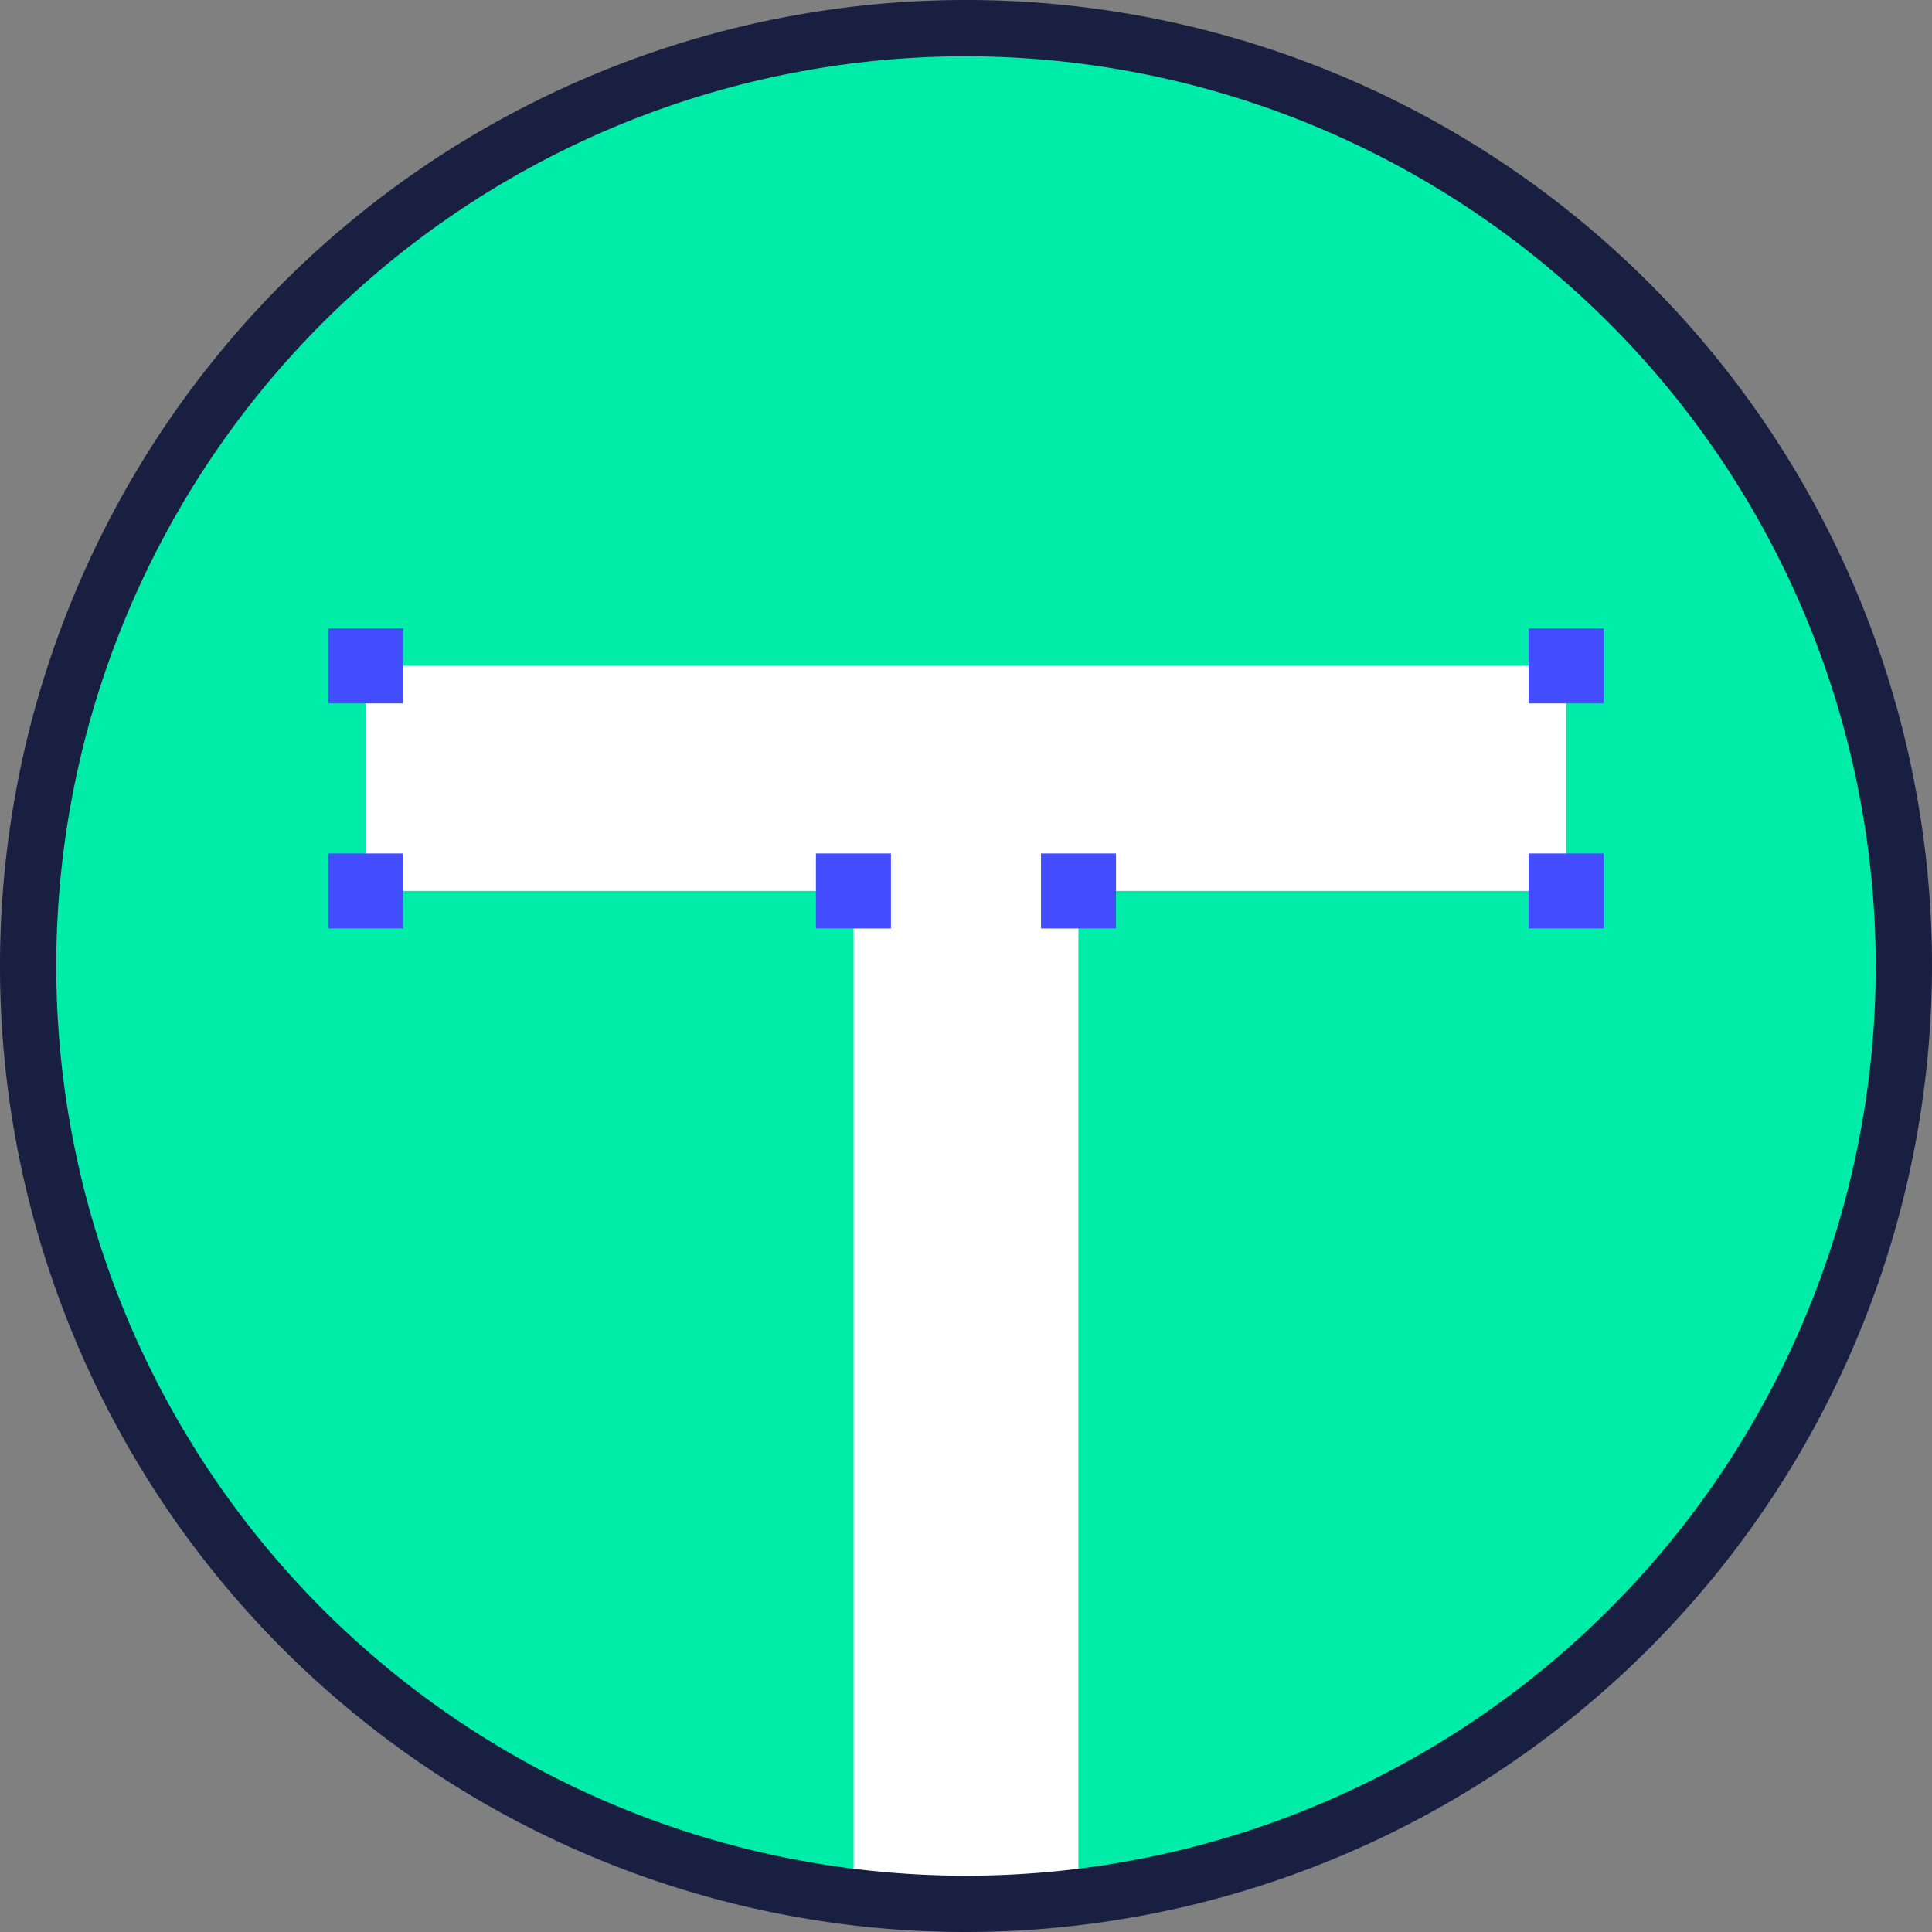 <svg xmlns="http://www.w3.org/2000/svg" width="40" height="40" viewBox="0 0 40 40">
    <rect x="0" y="0" width="40" height="40" fill="#808080" stroke="none"/>
    <defs>
        <style>
            .prefix__cls-4{fill:#434dff}
        </style>
    </defs>
    <g id="prefix__CLOVA_Icon_5_OCR" transform="translate(-1 -.99)">
        <g id="prefix__그룹_4048" data-name="그룹 4048" transform="translate(1.583 1.573)">
            <circle id="prefix__타원_48285" cx="19.417" cy="19.417" r="19.417" data-name="타원 48285" style="fill:#00eda9"/>
        </g>
        <g id="prefix__그룹_4049" data-name="그룹 4049" transform="translate(8.573 14.776)">
            <path id="prefix__패스_3101" d="M30.6 62.109V41.15H20.5v-4.66h24.854v4.66h-10.1v20.983z" data-name="패스 3101" transform="translate(-20.5 -36.49)" style="fill:#fff"/>
        </g>
        <g id="prefix__그룹_4050" data-name="그룹 4050" transform="translate(1 .99)">
            <path id="prefix__패스_3102" d="M21 40.99a20 20 0 1 1 20-20 20.021 20.021 0 0 1-20 20zm0-38.835A18.835 18.835 0 1 0 39.835 20.99 18.855 18.855 0 0 0 21 2.155z" data-name="패스 3102" transform="translate(-1 -.99)" style="fill:#181f41"/>
        </g>
        <g id="prefix__그룹_4051" data-name="그룹 4051" transform="translate(32.65 14)">
            <path id="prefix__사각형_632" d="M0 0H1.553V1.553H0z" class="prefix__cls-4" data-name="사각형 632"/>
        </g>
        <g id="prefix__그룹_4052" data-name="그룹 4052" transform="translate(32.65 18.66)">
            <path id="prefix__사각형_633" d="M0 0H1.553V1.553H0z" class="prefix__cls-4" data-name="사각형 633"/>
        </g>
        <g id="prefix__그룹_4053" data-name="그룹 4053" transform="translate(7.796 14)">
            <path id="prefix__사각형_634" d="M0 0H1.553V1.553H0z" class="prefix__cls-4" data-name="사각형 634"/>
        </g>
        <g id="prefix__그룹_4054" data-name="그룹 4054" transform="translate(7.796 18.66)">
            <path id="prefix__사각형_635" d="M0 0H1.553V1.553H0z" class="prefix__cls-4" data-name="사각형 635"/>
        </g>
        <g id="prefix__그룹_4055" data-name="그룹 4055" transform="translate(17.893 18.66)">
            <path id="prefix__사각형_636" d="M0 0H1.553V1.553H0z" class="prefix__cls-4" data-name="사각형 636"/>
        </g>
        <g id="prefix__그룹_4056" data-name="그룹 4056" transform="translate(22.553 18.66)">
            <path id="prefix__사각형_637" d="M0 0H1.553V1.553H0z" class="prefix__cls-4" data-name="사각형 637"/>
        </g>
    </g>
</svg>
